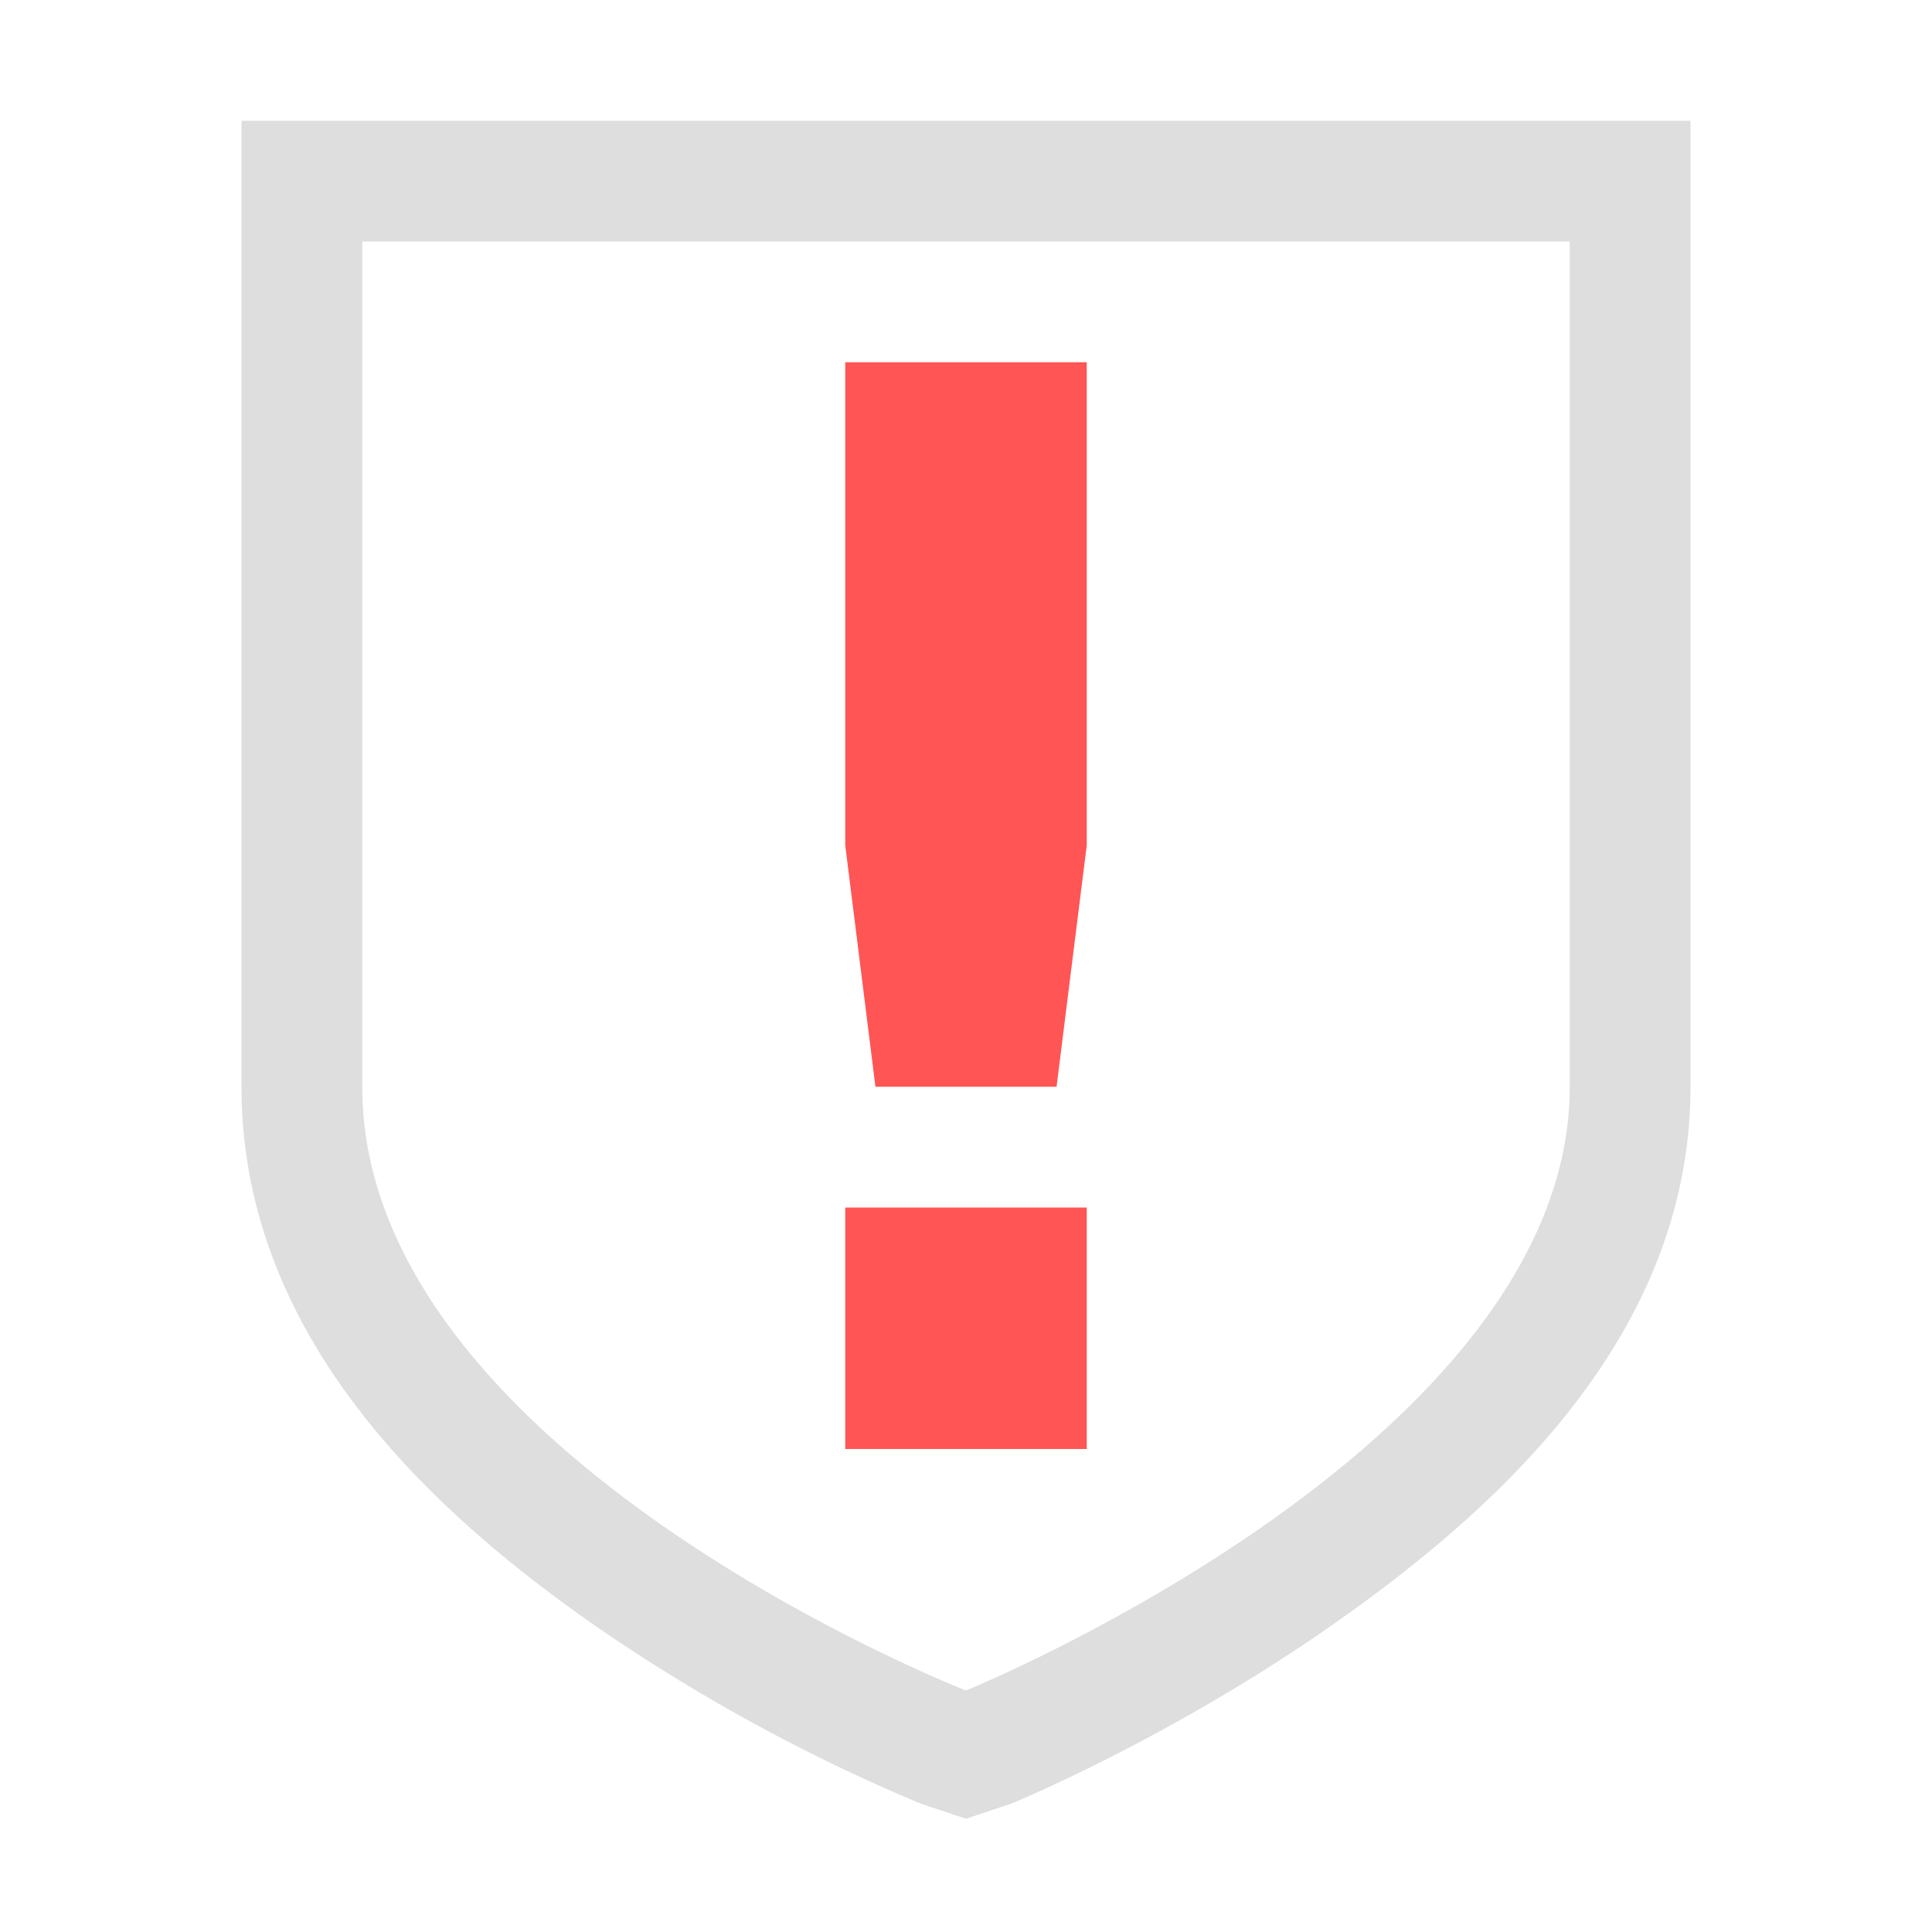 <svg xmlns="http://www.w3.org/2000/svg" width="16" height="16"><path fill="#f55" d="M7 3v4l.25 2h1.5L9 7V3zm0 7v2h2v-2z" class="warning"/><path fill="#dedede" d="M2 1v8c0 2.072 1.575 3.522 2.937 4.469a14.8 14.8 0 0 0 2.688 1.468l.375.125.375-.125s1.33-.544 2.687-1.5C12.421 12.482 14 11.044 14 9V1zm1 1h10v7c0 2.964-5 5-5 5s-5-1.95-5-5z" color="#dedede" font-family="Sans" font-weight="400" overflow="visible" style="text-decoration-line:none;text-indent:0;text-transform:none"/></svg>